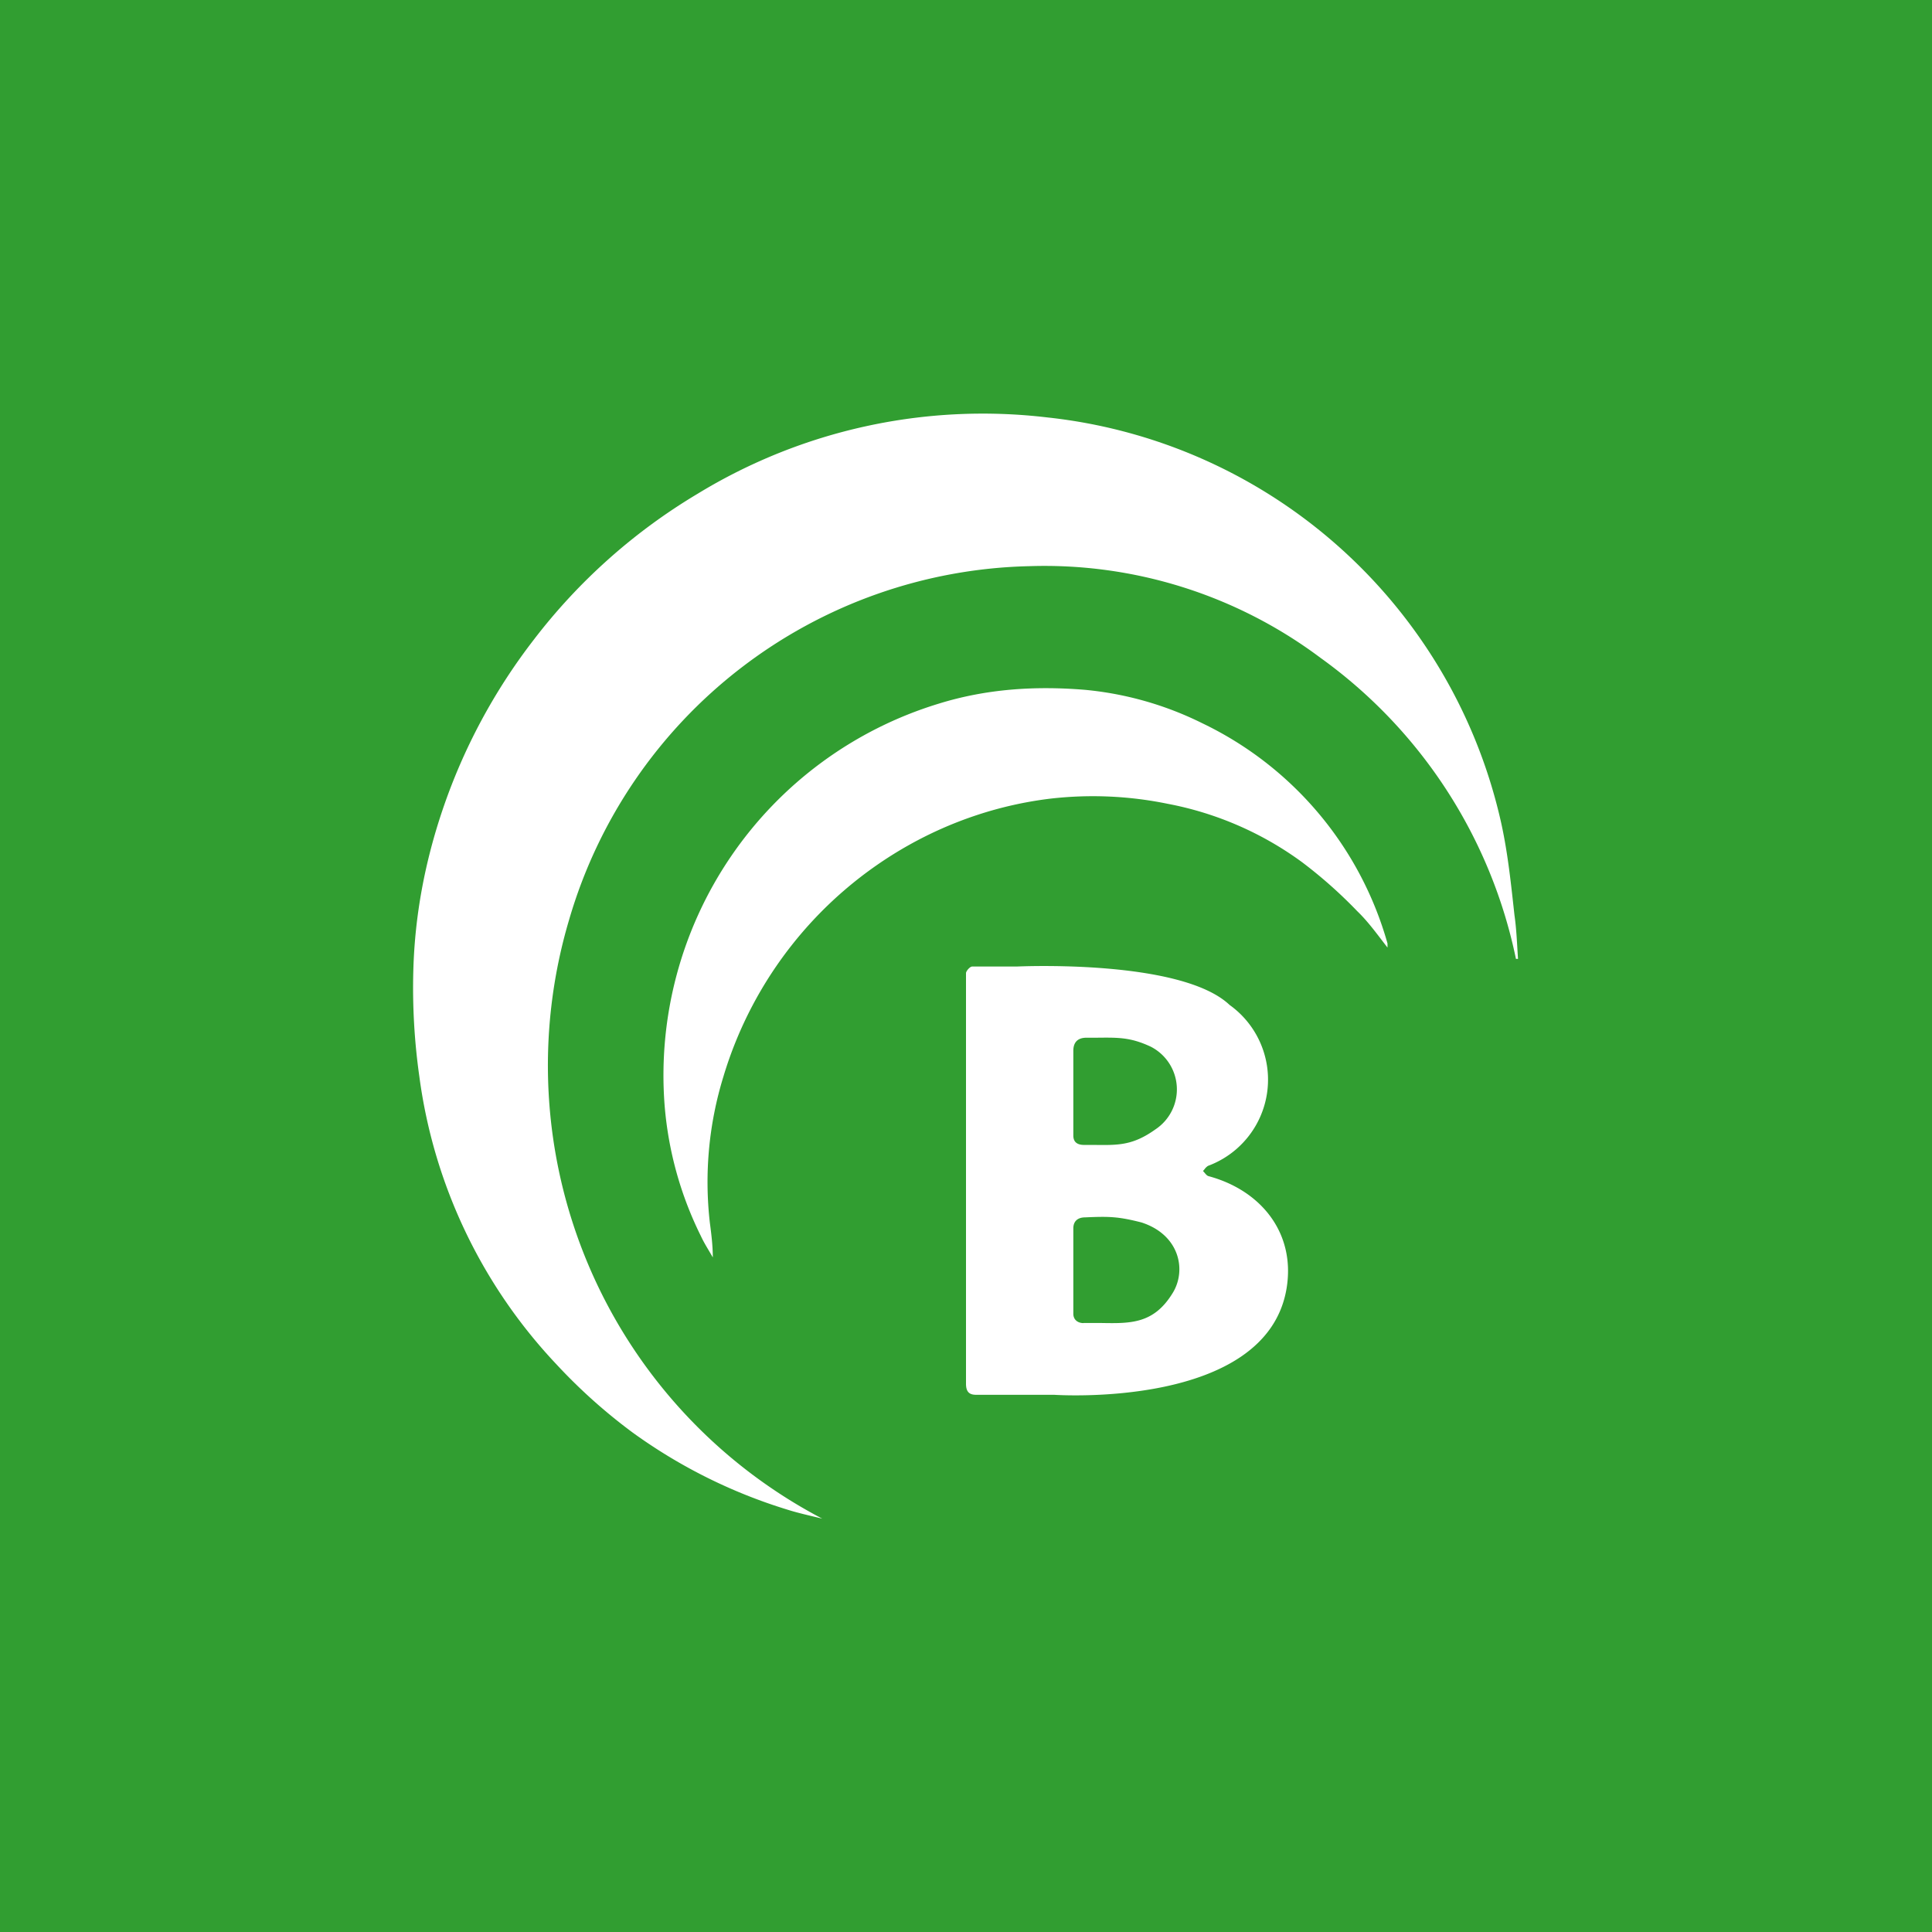 <svg width="18" height="18" xmlns="http://www.w3.org/2000/svg"><path fill="#319E31" d="M0 0h18v18H0z"/><path d="M14.124 8.935A4.6 4.6 0 0012.3 6.127a4.287 4.287 0 00-2.715-.852A4.573 4.573 0 005.302 8.57a4.765 4.765 0 002.359 5.579c-.113-.028-.225-.052-.328-.085-.515-.158-1-.4-1.437-.716a5.125 5.125 0 01-.711-.636 4.831 4.831 0 01-1.278-2.682 5.883 5.883 0 01-.056-.992c.014-.51.108-1.006.271-1.489a5.443 5.443 0 01.852-1.59A5.415 5.415 0 016.5 4.6a5.101 5.101 0 013.257-.711 4.867 4.867 0 014.231 3.786c.061.28.09.561.122.852.019.13.024.271.033.407h-.024.005zm-1.198-.108c-.094-.121-.178-.239-.28-.337a4.344 4.344 0 00-.516-.458 3.09 3.09 0 00-1.25-.543 3.463 3.463 0 00-1.104-.047c-.459.057-.902.204-1.306.43A3.688 3.688 0 006.74 10.03a3.333 3.333 0 00-.127 1.357c.014.108.028.216.028.328-.037-.066-.08-.131-.112-.201a3.337 3.337 0 01-.337-1.217 3.62 3.62 0 012.55-3.74c.45-.14.904-.168 1.367-.13.382.036.753.142 1.096.313a3.253 3.253 0 011.722 2.05v.037z" fill="#fff"/><path fill-rule="evenodd" d="M9.057 9.005c-.02 0-.057.042-.057.062v3.825c0 .078.033.103.094.103h.727s1.98.138 2.166-.993c.084-.513-.237-.912-.727-1.044-.013-.003-.024-.016-.036-.03a.292.292 0 00-.016-.018l.014-.016a.117.117 0 01.033-.032.856.856 0 00.201-1.499c-.456-.432-1.984-.358-1.984-.358h-.415zM10 10.58c0 .058.034.087.1.087h.095c.225.003.36.005.57-.145a.447.447 0 00-.043-.77c-.188-.088-.303-.086-.498-.084h-.1c-.085 0-.124.044-.124.122v.79zm.095 1.747c-.052 0-.095-.03-.095-.087v-.796c0-.068.043-.102.11-.102.222-.01.308-.008.524.047.355.114.423.444.292.657-.176.288-.39.285-.666.28h-.165z" fill="#fff"/></svg>

